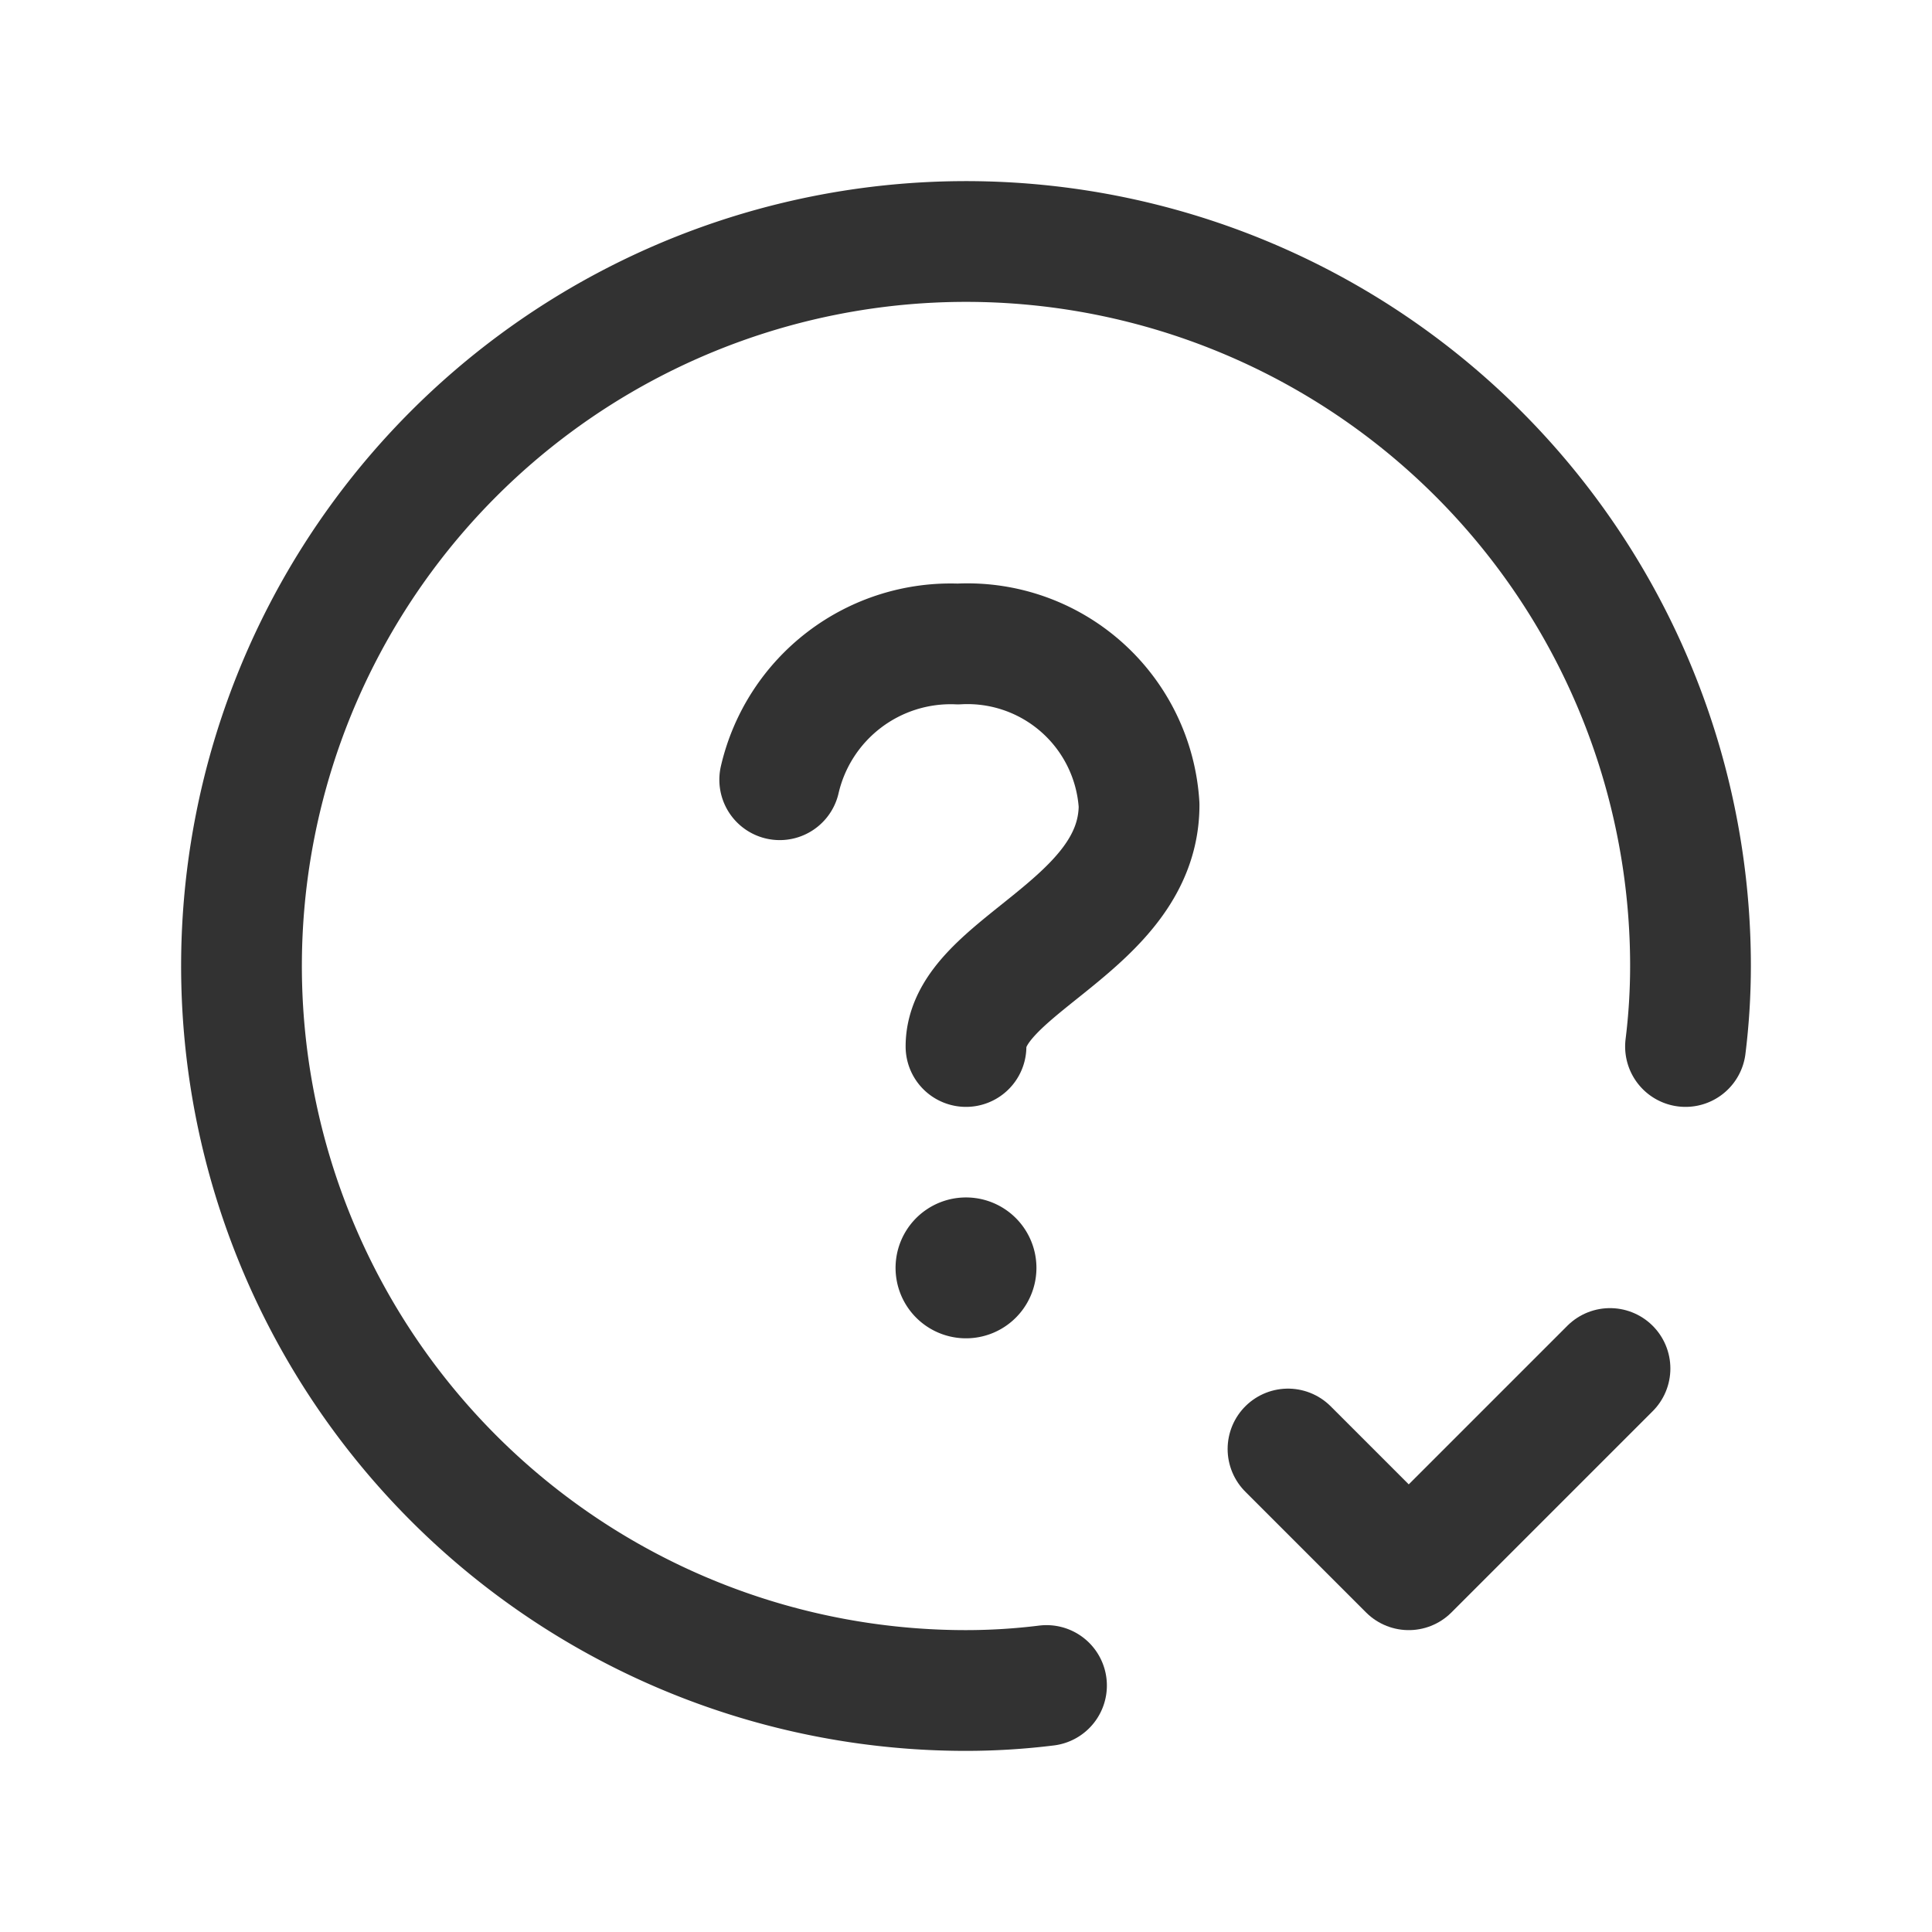 <svg id="Layer_3" data-name="Layer 3" xmlns="http://www.w3.org/2000/svg" viewBox="0 0 24 24"><path d="M0,0H24V24H0Z" fill="none"/><path d="M13,20.938A8.159,8.159,0,0,1,12,21a9,9,0,1,1,9-9,8.159,8.159,0,0,1-.062,1" fill="none" stroke="#323232" stroke-linecap="round" stroke-linejoin="round" stroke-width="1.5"/><path d="M20,17l-2.5,2.5L16,18" fill="none" stroke="#323232" stroke-linecap="round" stroke-linejoin="round" stroke-width="1.5"/><path d="M9.686,9.686A2.18,2.18,0,0,1,11.9,8a2.136,2.136,0,0,1,2.25,2c0,1.504-2.15,2-2.15,3" fill="none" stroke="#323232" stroke-linecap="round" stroke-linejoin="round" stroke-width="1.5"/><path d="M12.125,15.75A.125.125,0,1,1,12,15.625a.125.125,0,0,1,.125.125" fill="none" stroke="#323232" stroke-linecap="round" stroke-linejoin="round" stroke-width="1.5"/></svg>